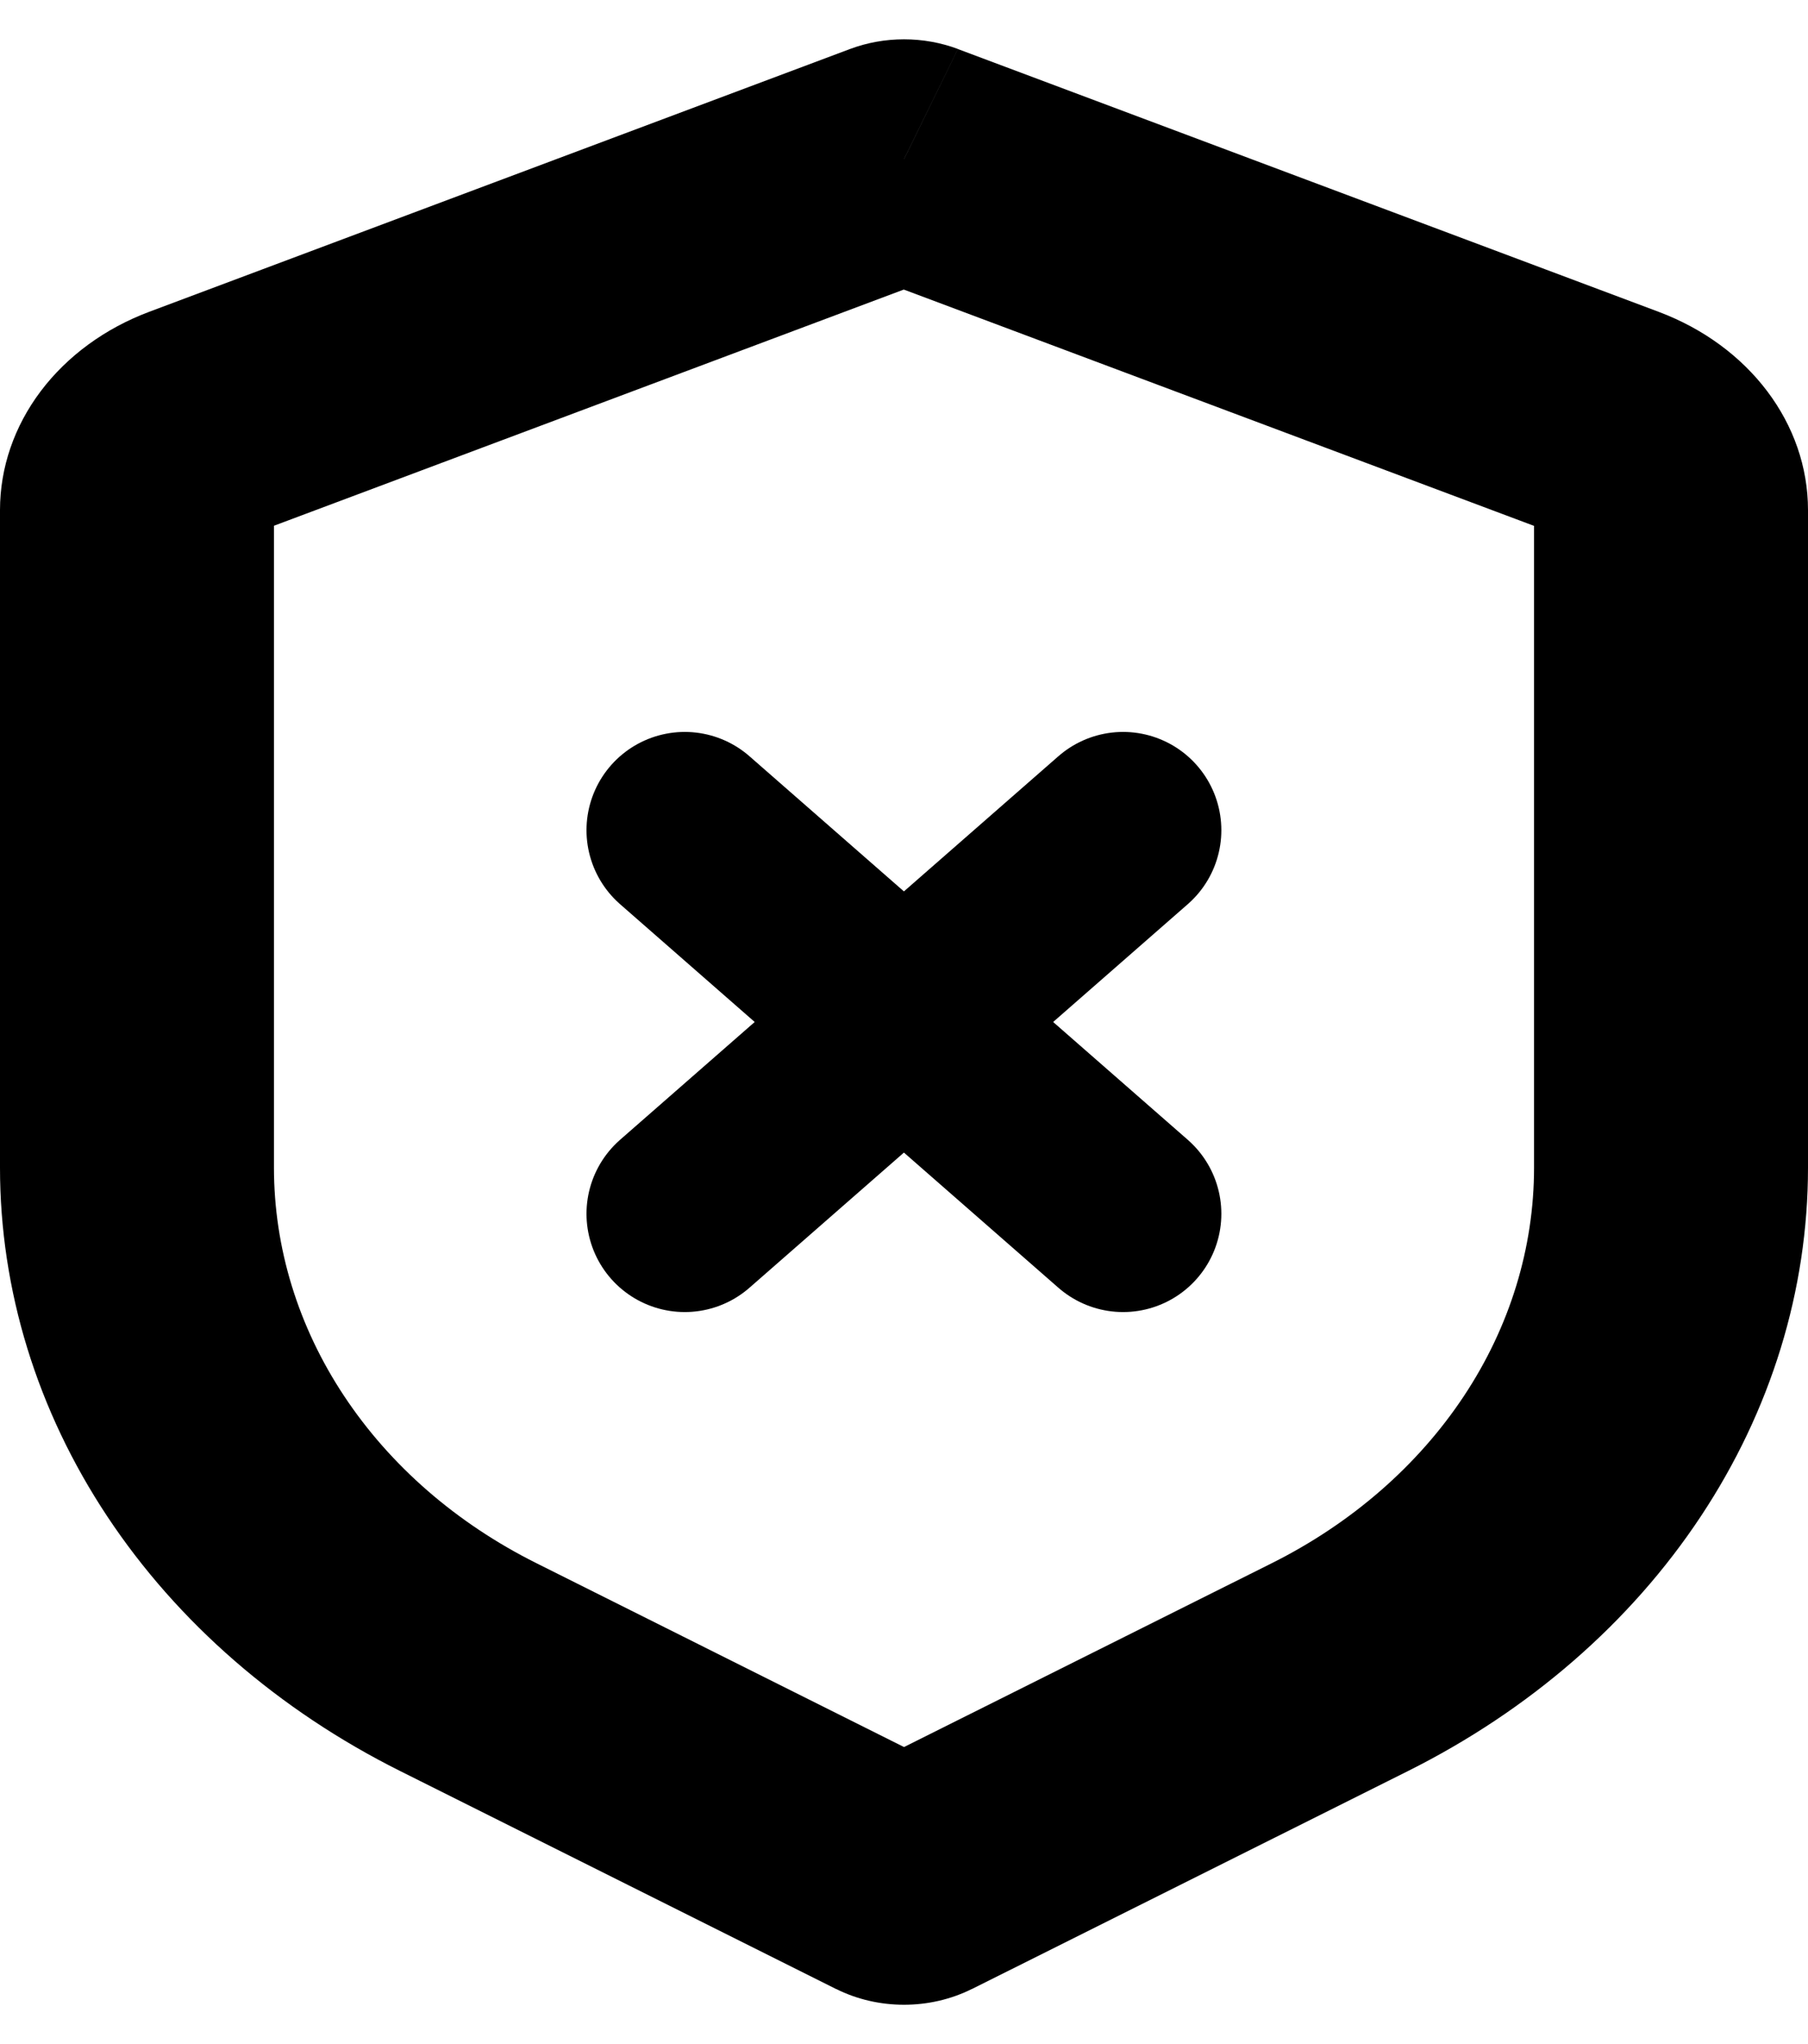 <svg width="23" height="26" viewBox="0 0 23 26" fill="none" xmlns="http://www.w3.org/2000/svg">
<path d="M11.5 2.024L12.186 0.623C11.969 0.542 11.736 0.5 11.5 0.5C11.264 0.5 11.031 0.542 10.814 0.623L11.5 2.024ZM11.5 23.976L10.636 25.299C11.171 25.567 11.829 25.567 12.364 25.299L11.5 23.976ZM10.814 0.623L1.901 3.965L3.273 6.767L12.186 3.425L10.814 0.623ZM1.92034e-07 6.488V14.854H3.485V6.488H1.92034e-07ZM5.092 22.528L10.636 25.3L12.364 22.654L6.821 19.882L5.092 22.528ZM12.364 25.3L17.908 22.529L16.18 19.883L10.636 22.654L12.364 25.3ZM23 14.852V6.488H19.515V14.854L23 14.852ZM21.099 3.966L12.186 0.624L10.814 3.427L19.726 6.768L21.099 3.966ZM23 6.488C23 5.39 22.253 4.399 21.099 3.966L19.726 6.768C19.663 6.745 19.61 6.705 19.572 6.656C19.535 6.606 19.515 6.547 19.515 6.488H23ZM17.908 22.529C19.455 21.756 20.741 20.639 21.635 19.29C22.529 17.942 23 16.411 23 14.852H19.515C19.515 15.873 19.207 16.877 18.621 17.76C18.035 18.643 17.193 19.376 16.18 19.883L17.908 22.529ZM1.92034e-07 14.851C-5.70781e-05 16.41 0.471 17.941 1.365 19.289C2.259 20.637 3.545 21.755 5.092 22.528L6.821 19.882C5.807 19.375 4.965 18.643 4.379 17.759C3.793 16.876 3.485 15.873 3.485 14.851H1.92034e-07ZM1.901 3.965C1.337 4.176 0.856 4.528 0.518 4.976C0.18 5.425 -0 5.95 1.92034e-07 6.488H3.485C3.485 6.61 3.401 6.718 3.273 6.767L1.901 3.965Z" fill="black"/>
<path d="M8.711 10.56L14.287 15.439M8.711 15.439L14.287 10.56" stroke="black" stroke-width="2.5" stroke-linecap="round" stroke-linejoin="round"/>
</svg>

